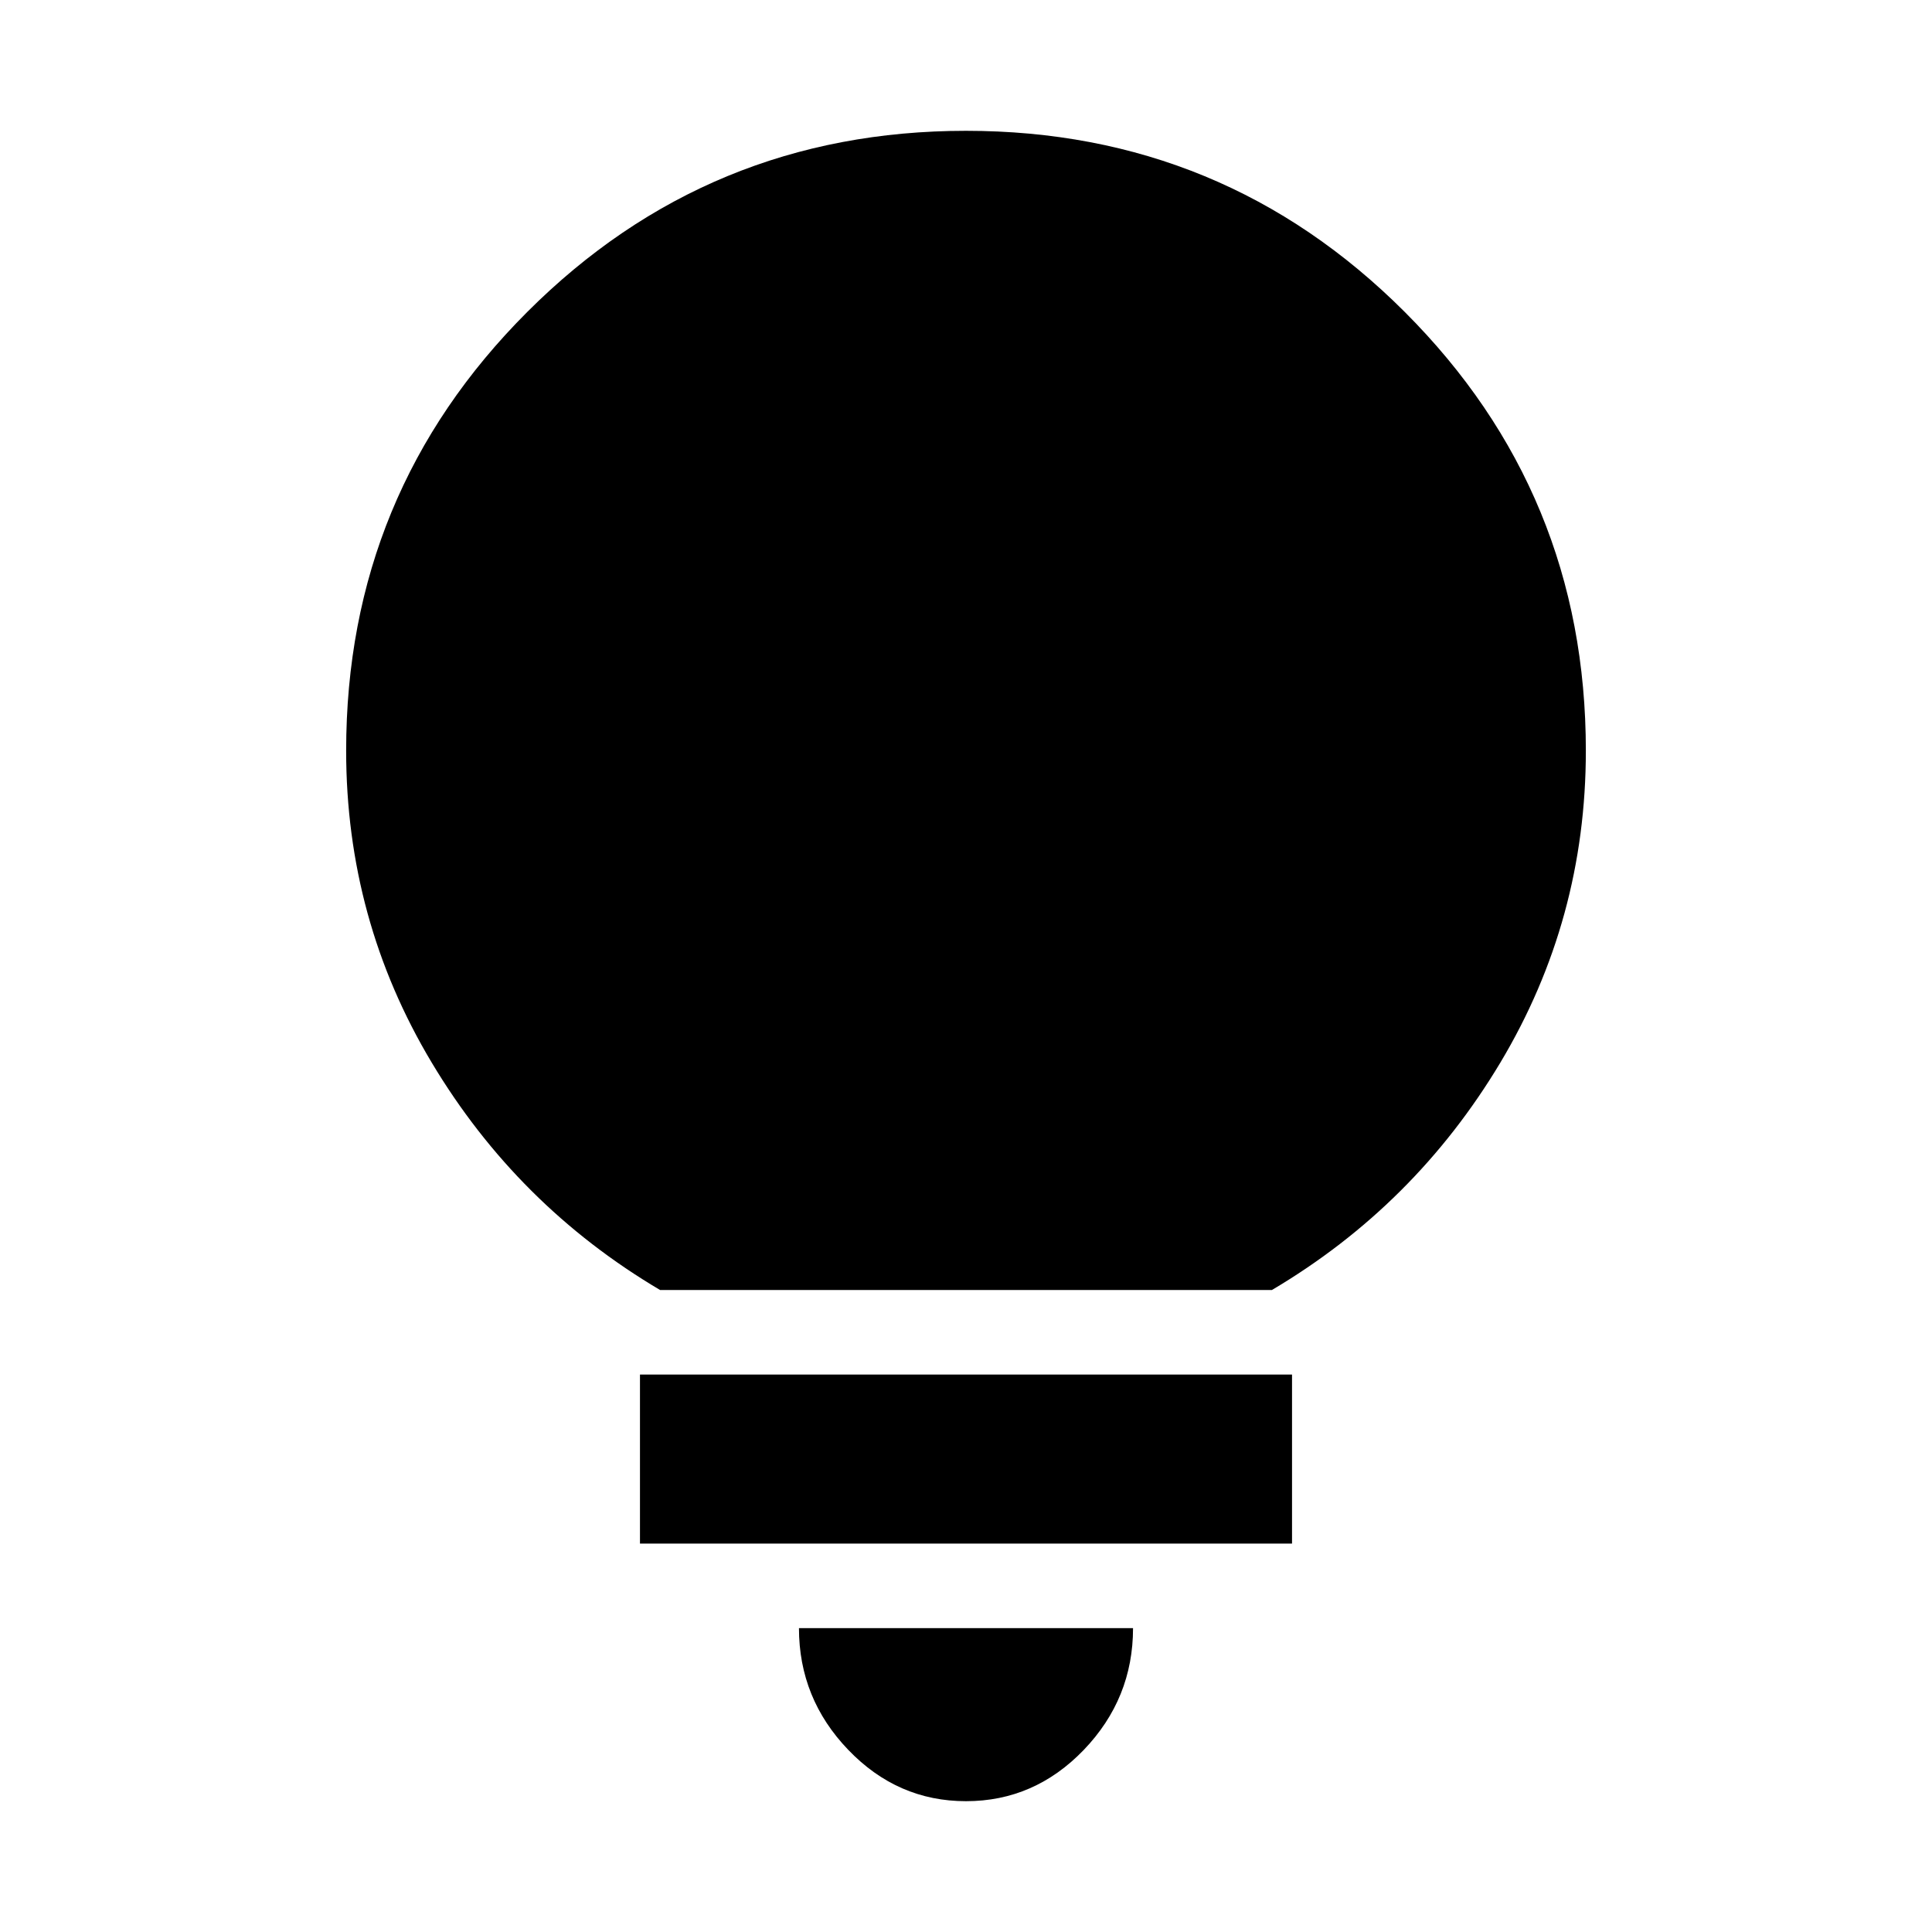 <svg xmlns="http://www.w3.org/2000/svg" height="24" width="24"><path d="M12 22.375q-.85 0-1.462-.637-.613-.638-.613-1.513h4.15q0 .875-.612 1.513-.613.637-1.463.637Zm-4.05-3.2v-2.1h8.1v2.1Zm.25-3.15q-1.775-1.05-2.837-2.825Q4.3 11.425 4.3 9.325q0-3.2 2.25-5.45T12 1.625q3.2 0 5.45 2.25t2.25 5.45q0 2.1-1.062 3.875-1.063 1.775-2.838 2.825Z"/></svg>